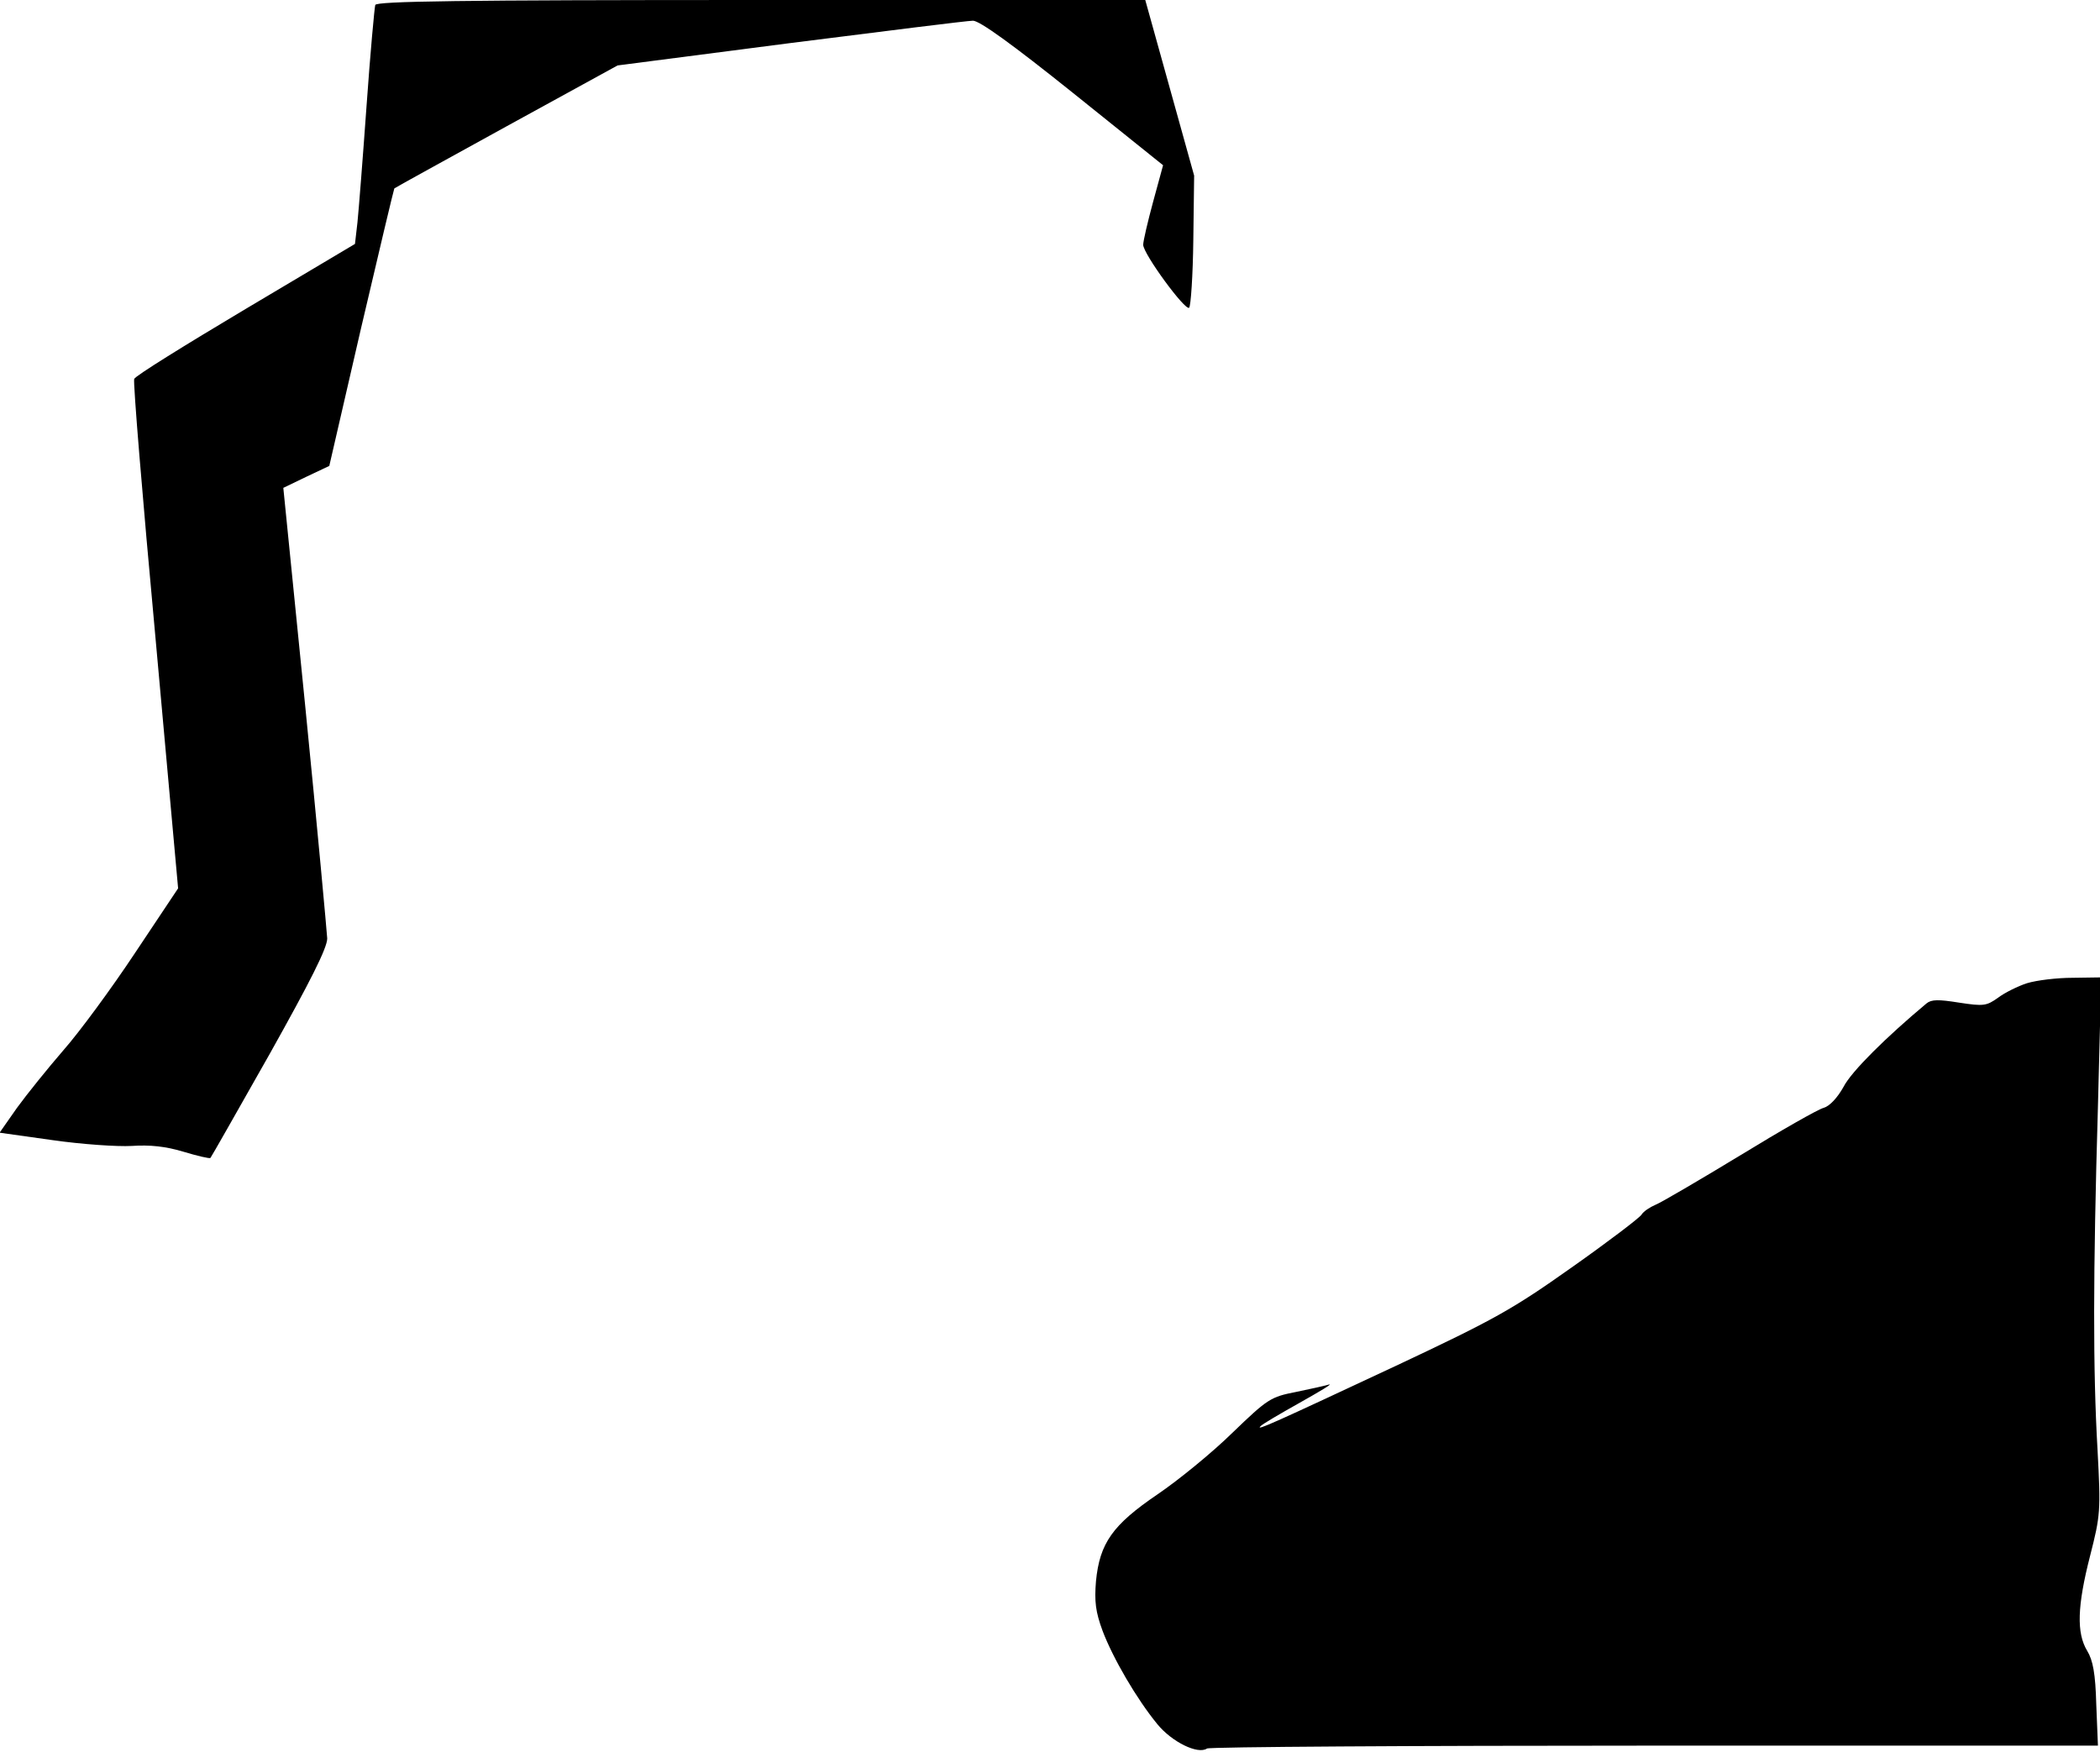 <?xml version="1.0" standalone="no"?>
<!DOCTYPE svg PUBLIC "-//W3C//DTD SVG 20010904//EN"
 "http://www.w3.org/TR/2001/REC-SVG-20010904/DTD/svg10.dtd">
<svg version="1.0" xmlns="http://www.w3.org/2000/svg"
 width="507pt" height="423pt" viewBox="0 0 507 423"
 preserveAspectRatio="xMidYMid meet">
<g transform="translate(0,423) scale(0.1,-0.1)"
fill="#000000" stroke="none">
<path fill="#000000" stroke="none" d="M906 4218 c-2 -7 -12 -116 -21 -243 -9
-126 -19 -253 -22 -282 l-6 -52 -264 -157 c-146 -87 -267 -162 -269 -169 -3
-7 20 -286 51 -621 l55 -609 -104 -156 c-57 -86 -135 -192 -173 -235 -38 -44
-88 -106 -112 -139 l-42 -60 128 -18 c70 -10 156 -16 191 -14 44 3 82 -1 125
-14 33 -10 63 -17 65 -15 2 2 66 115 143 251 98 175 139 256 139 279 -1 17
-24 269 -53 560 l-53 528 56 27 55 26 77 334 c43 184 79 335 80 336 2 2 124
69 271 150 l268 147 417 54 c229 29 428 54 441 54 16 0 95 -57 241 -174 l218
-175 -24 -88 c-13 -48 -24 -95 -24 -104 0 -22 102 -161 111 -152 4 5 9 78 10
164 l2 155 -59 212 -59 212 -928 0 c-733 0 -928 -3 -931 -12z"/>
<path fill="#000000" stroke="none" d="M4894 1856 c-22 -7 -54 -23 -70 -35
-28 -20 -35 -21 -94 -12 -50 8 -67 8 -79 -2 -97 -81 -181 -164 -200 -201 -15
-27 -34 -47 -48 -51 -13 -3 -104 -55 -202 -115 -99 -60 -191 -114 -204 -119
-14 -6 -29 -16 -34 -24 -4 -7 -80 -65 -168 -127 -144 -102 -187 -126 -425
-238 -295 -138 -339 -158 -327 -146 4 5 47 30 95 57 48 27 80 46 71 44 -10 -3
-46 -11 -80 -18 -61 -12 -68 -16 -154 -99 -49 -48 -130 -114 -180 -148 -109
-74 -140 -118 -149 -210 -4 -49 -1 -74 16 -120 25 -66 82 -164 132 -225 35
-43 98 -74 120 -59 6 4 493 7 1081 7 l1070 0 -4 99 c-2 75 -8 107 -22 130 -26
43 -24 108 7 229 25 98 26 108 18 257 -11 191 -11 420 1 828 l8 312 -69 -1
c-38 0 -87 -6 -110 -13z"/>
</g>
</svg>
